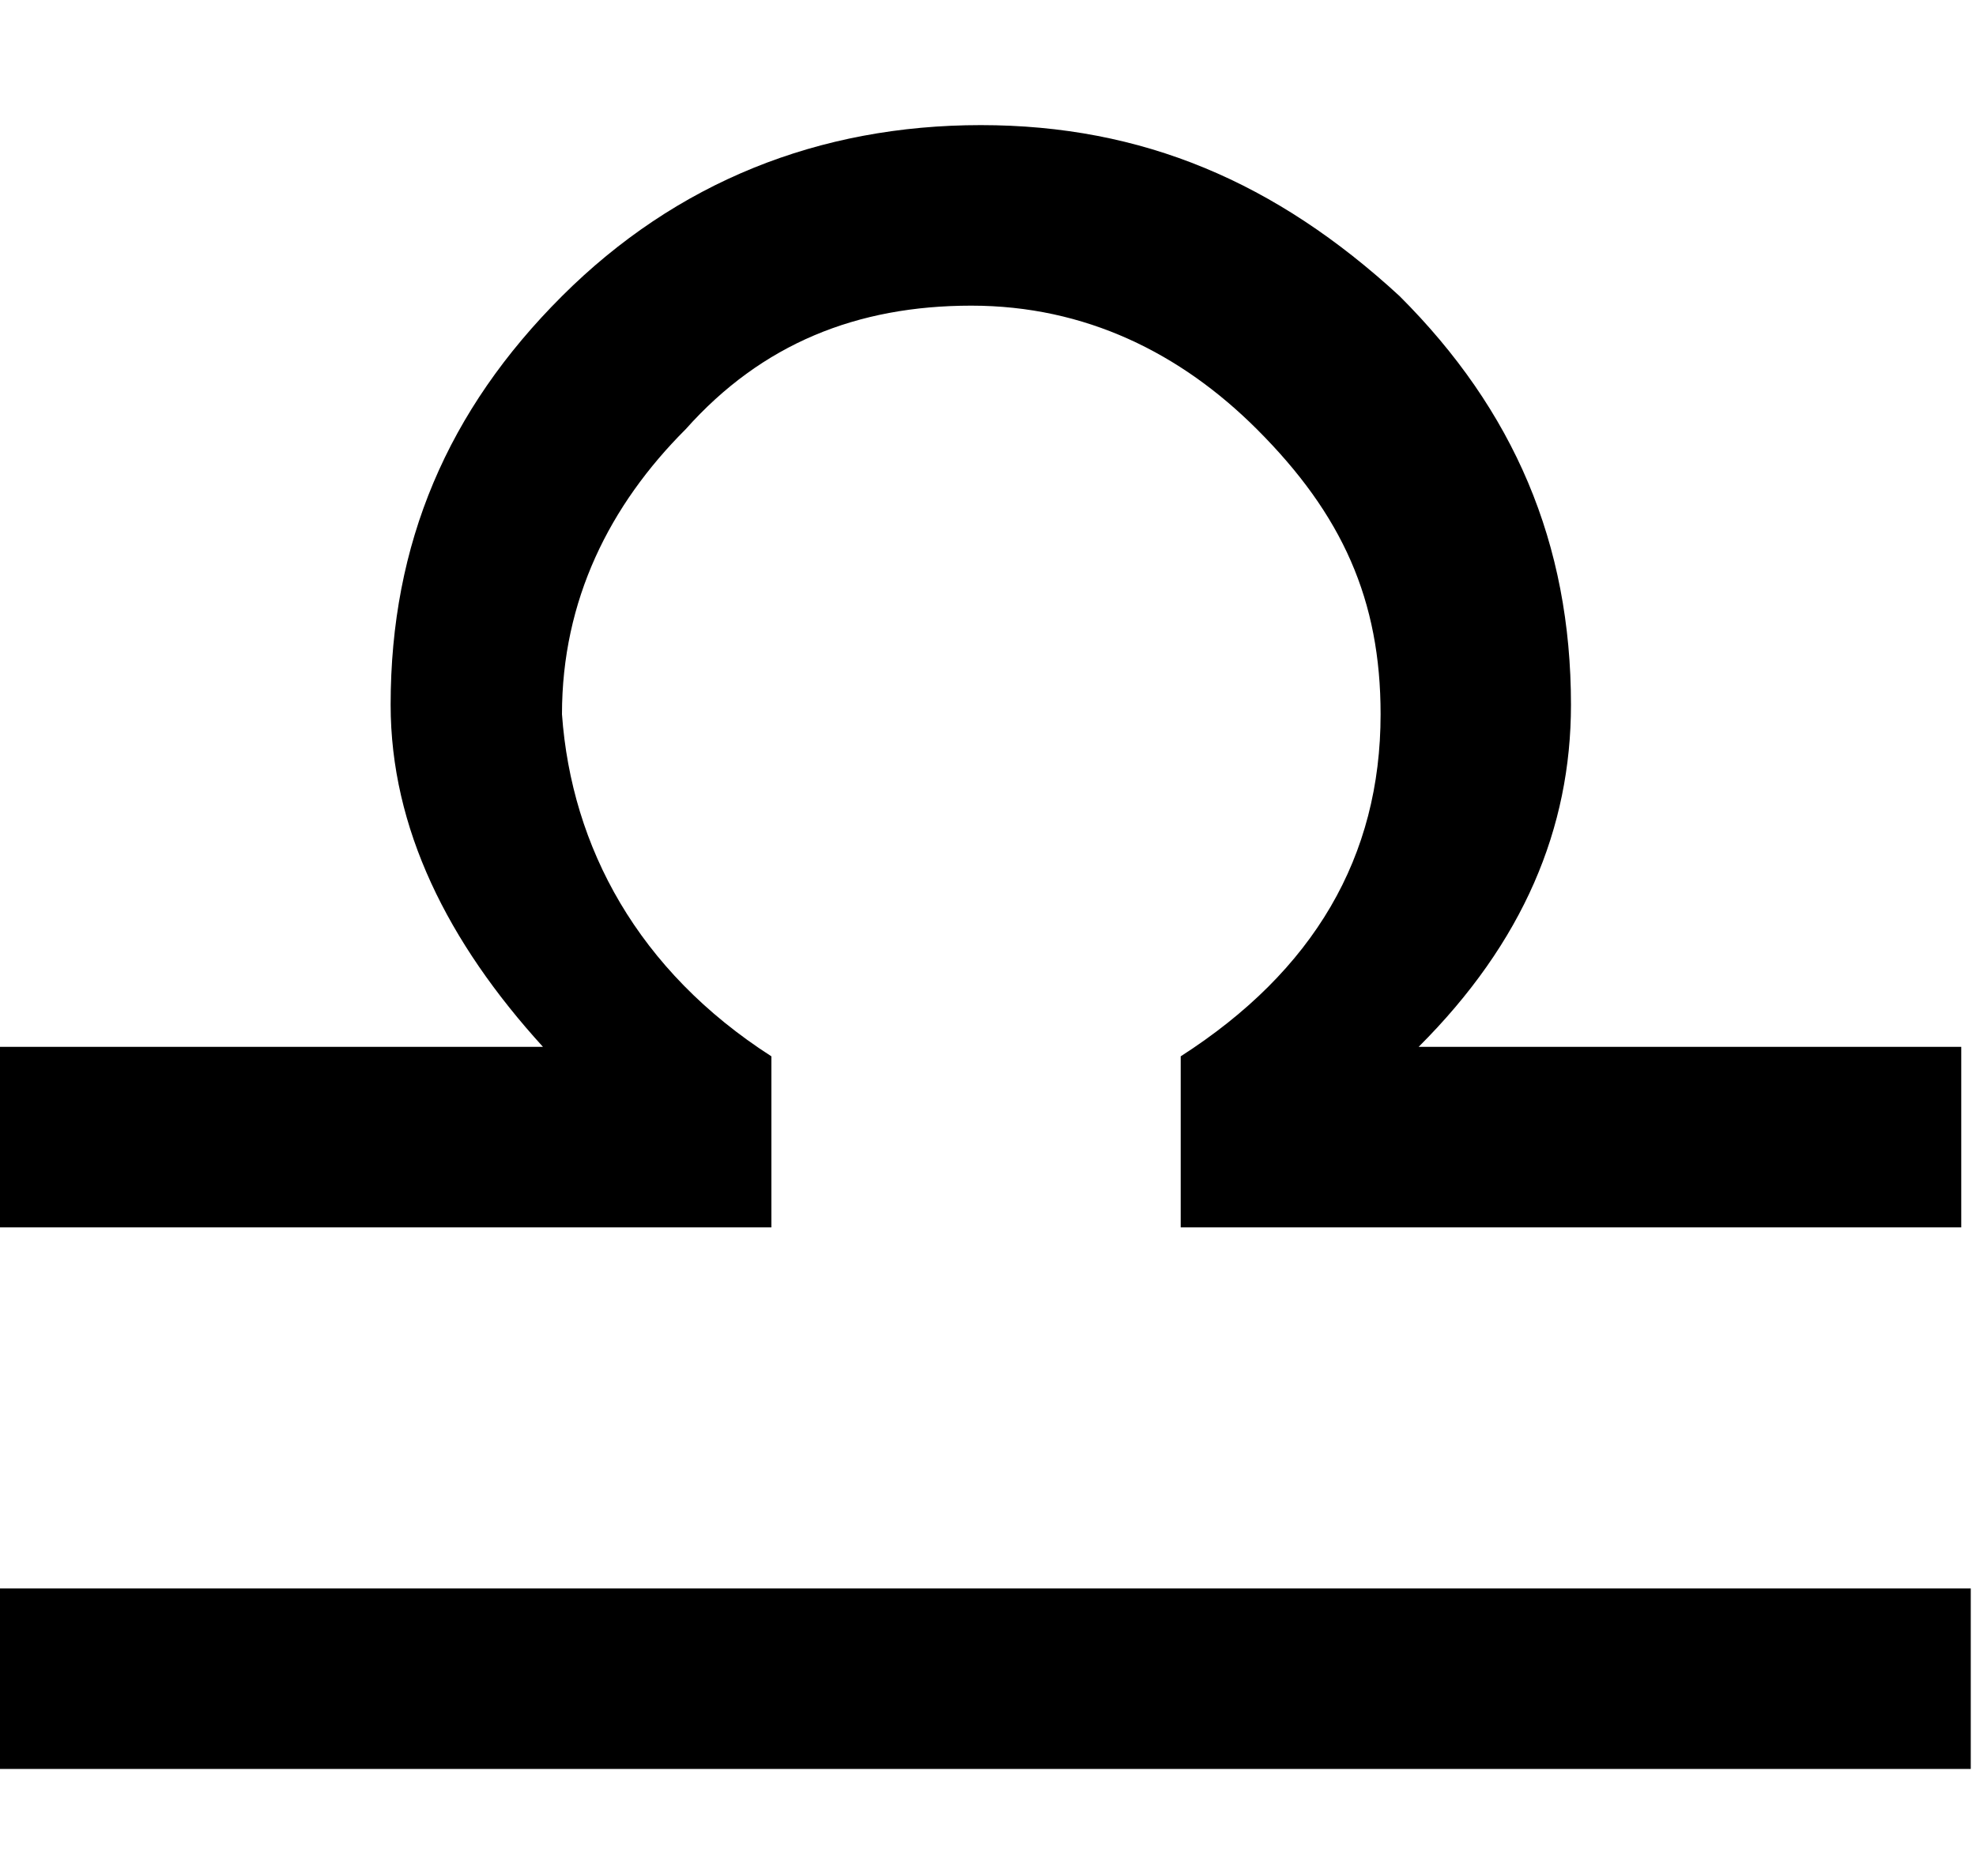<?xml version="1.0" encoding="utf-8"?>
<!-- Generator: Adobe Illustrator 21.1.0, SVG Export Plug-In . SVG Version: 6.00 Build 0)  -->
<svg version="1.1"
	 id="svg602" sodipodi:docname="D:\Dokumenty\Wikipedie\images\svg\Astro\aries.svg" sodipodi:version="0.34" xmlns:odm="http://product.corel.com/CGS/11/cddns/" xmlns:sodipodi="http://sodipodi.sourceforge.net/DTD/sodipodi-0.dtd"
	 xmlns="http://www.w3.org/2000/svg" xmlns:xlink="http://www.w3.org/1999/xlink" x="0px" y="0px" viewBox="0 0 134.6 127.8"
	 style="enable-background:new 0 0 134.6 127.8;" xml:space="preserve">
<sodipodi:namedview  id="base"></sodipodi:namedview>
<g id="Layer_1" transform="matrix(6.484,0,0,6.474,-20499.79,-29016.36)">
	<path id="path648" d="M3161.5,4500.6v-1.9h20.8v1.9H3161.5z M3169.7,4493.1v1.8h-8.2v-1.9h5.8c-1-1.1-1.6-2.3-1.6-3.6
		c0-1.7,0.6-3.1,1.8-4.3c1.2-1.2,2.7-1.8,4.4-1.8c1.7,0,3.1,0.6,4.4,1.8c1.2,1.2,1.8,2.6,1.8,4.3c0,1.3-0.5,2.5-1.6,3.6h5.7v1.9
		h-8.2v-1.8c1.4-0.9,2.1-2.1,2.1-3.6c0-1.2-0.4-2.1-1.3-3c-0.8-0.8-1.8-1.3-3-1.3c-1.2,0-2.2,0.4-3,1.3c-0.8,0.8-1.3,1.8-1.3,3
		C3167.6,4490.9,3168.3,4492.2,3169.7,4493.1z"/>
</g>
</svg>
